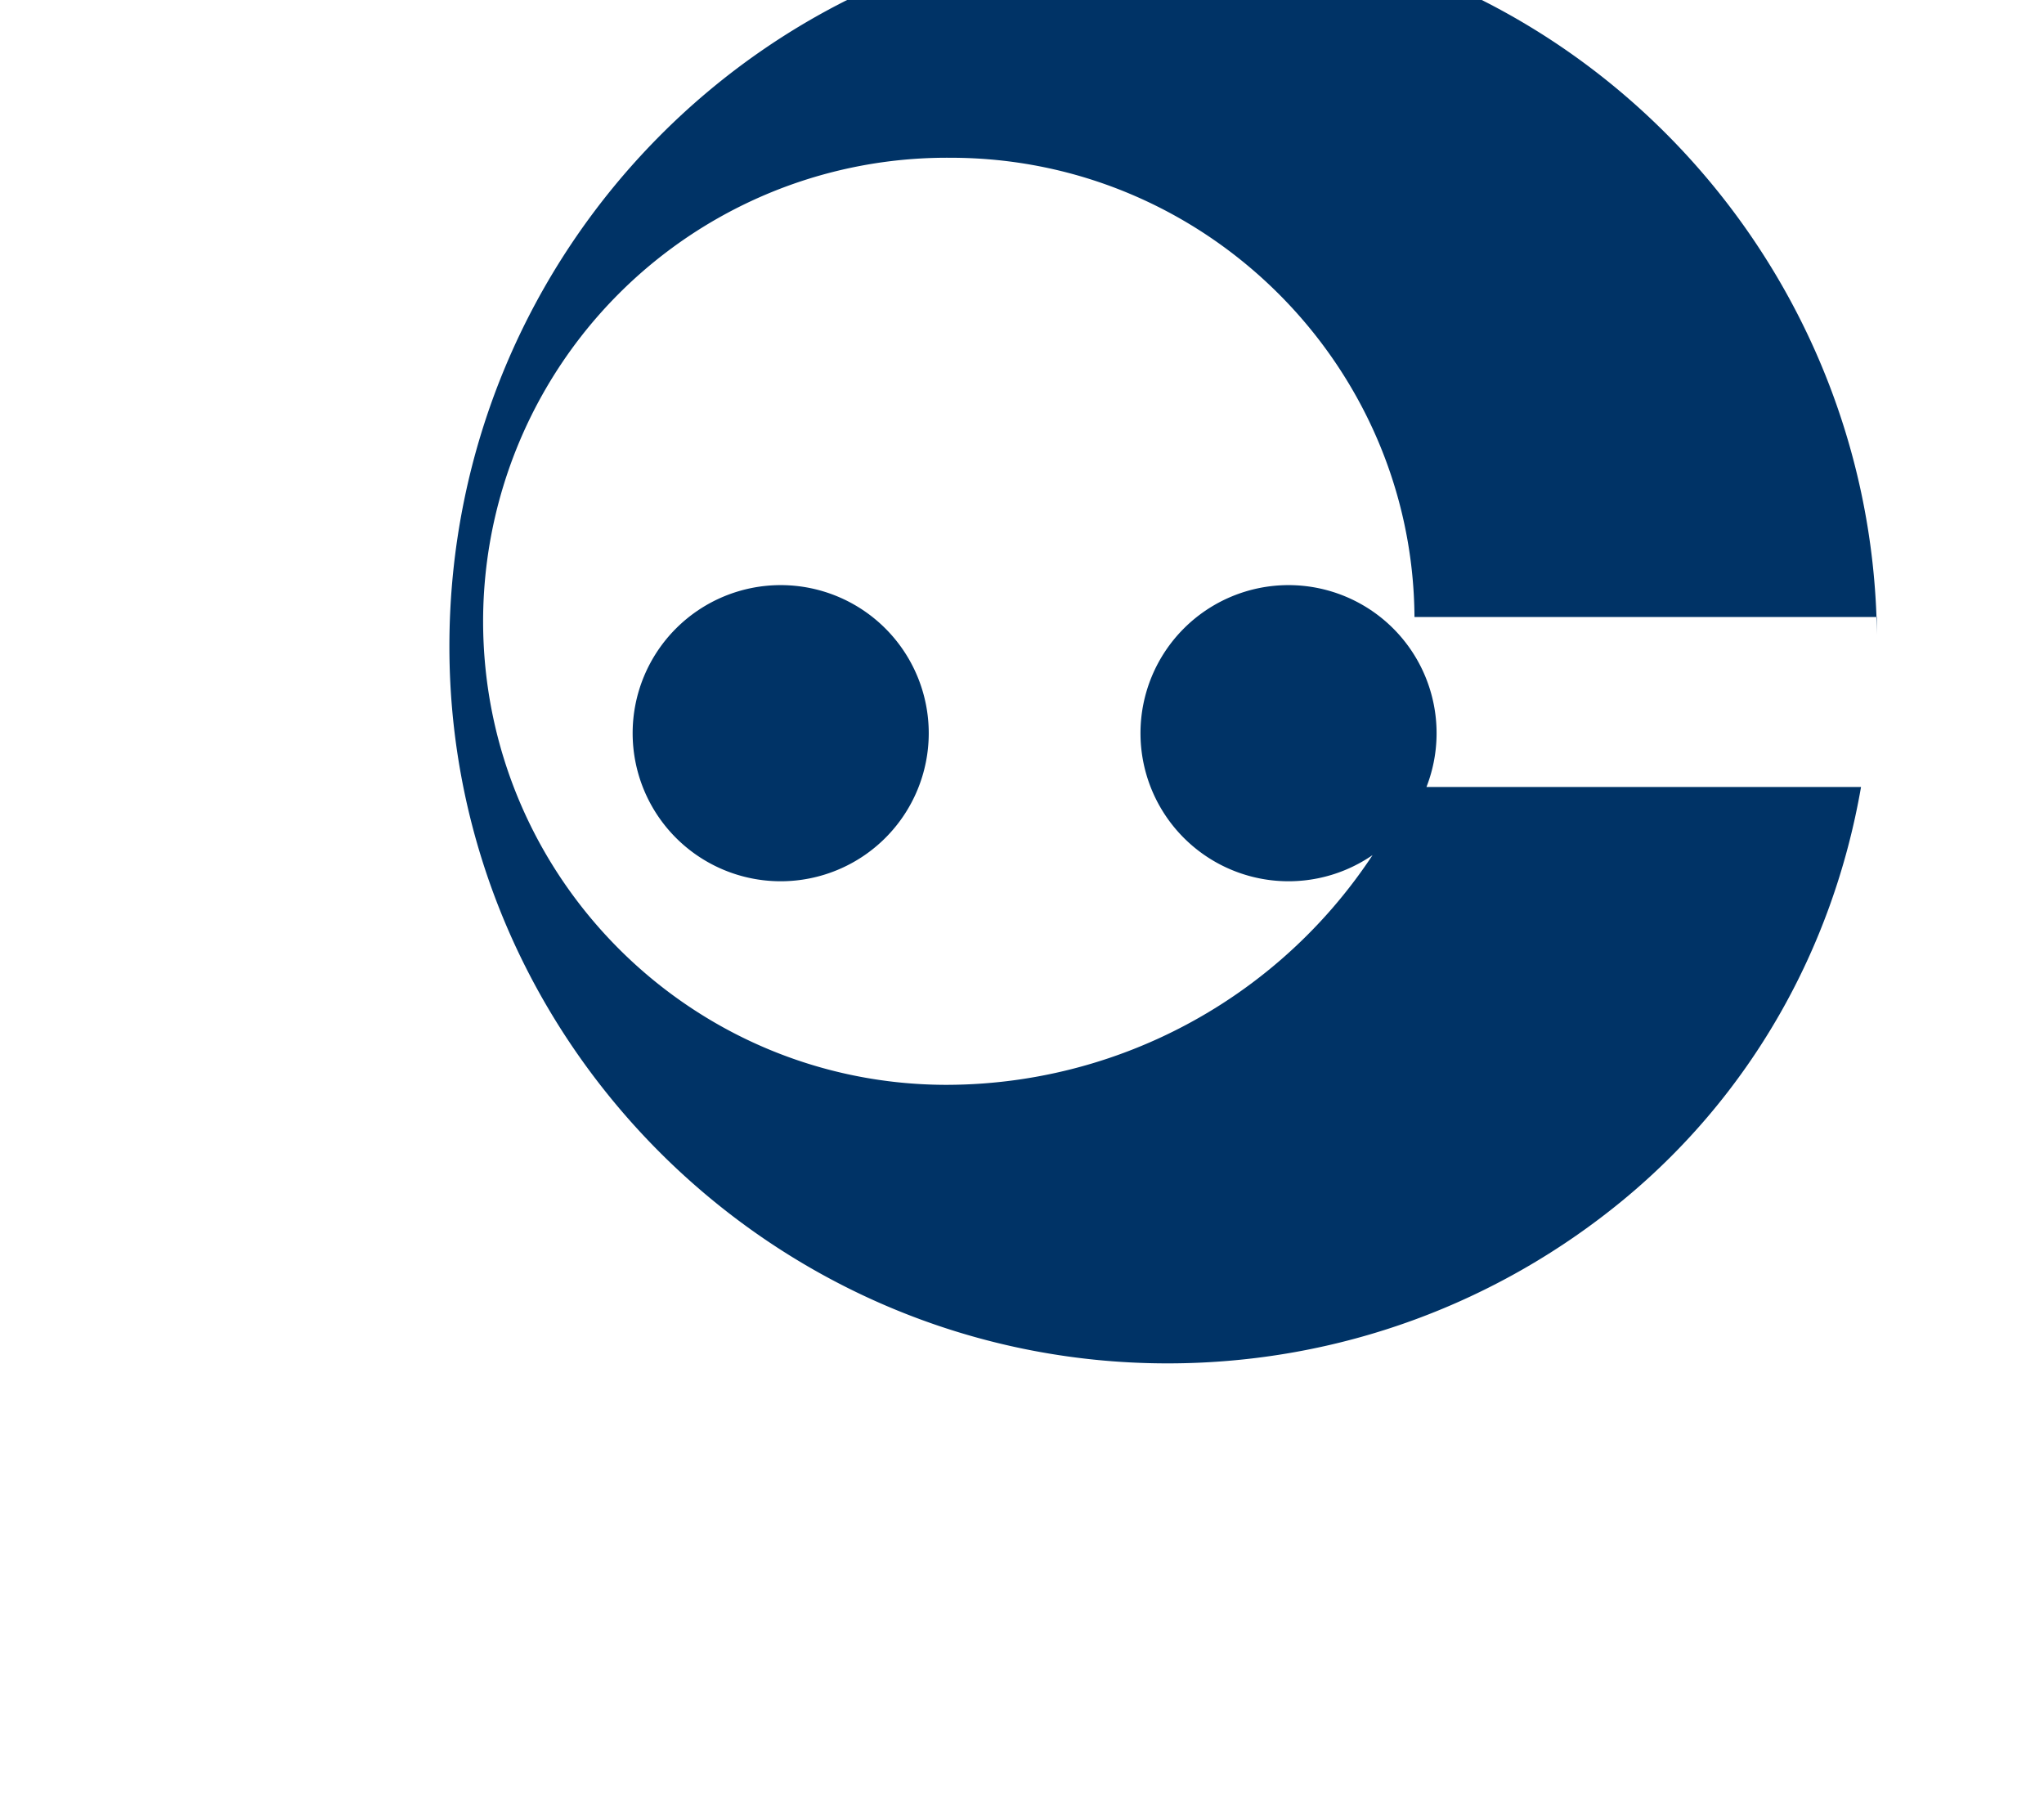 <?xml version="1.0" encoding="UTF-8"?>
<svg xmlns="http://www.w3.org/2000/svg" viewBox="0 0 576 512">
  <path fill="#003366" d="M528.91,178.82c-1.21-109.79-90.39-200-200.54-200-111.39,0-201.73,91.28-201.73,203.32,0,111.25,91.13,202,202.37,202,48.69,0,93.55-17.23,128.64-46.24,35.38-29.27,58.82-70.2,66.79-116.17H397.46a144.13,144.13,0,0,1-130.64,83.93c-72.13,0-130.68-58.54-130.68-130.68A130.68,130.68,0,0,1,267.92,44.45c71.71,0,130.22,58.21,130.68,129.4H528.91ZM220,248.3a41.72,41.72,0,1,0-41.72-41.72A41.72,41.72,0,0,0,220,248.3ZM363.11,248.3a41.72,41.72,0,1,0-41.72-41.72A41.72,41.72,0,0,0,363.11,248.3Z"/>
</svg>
